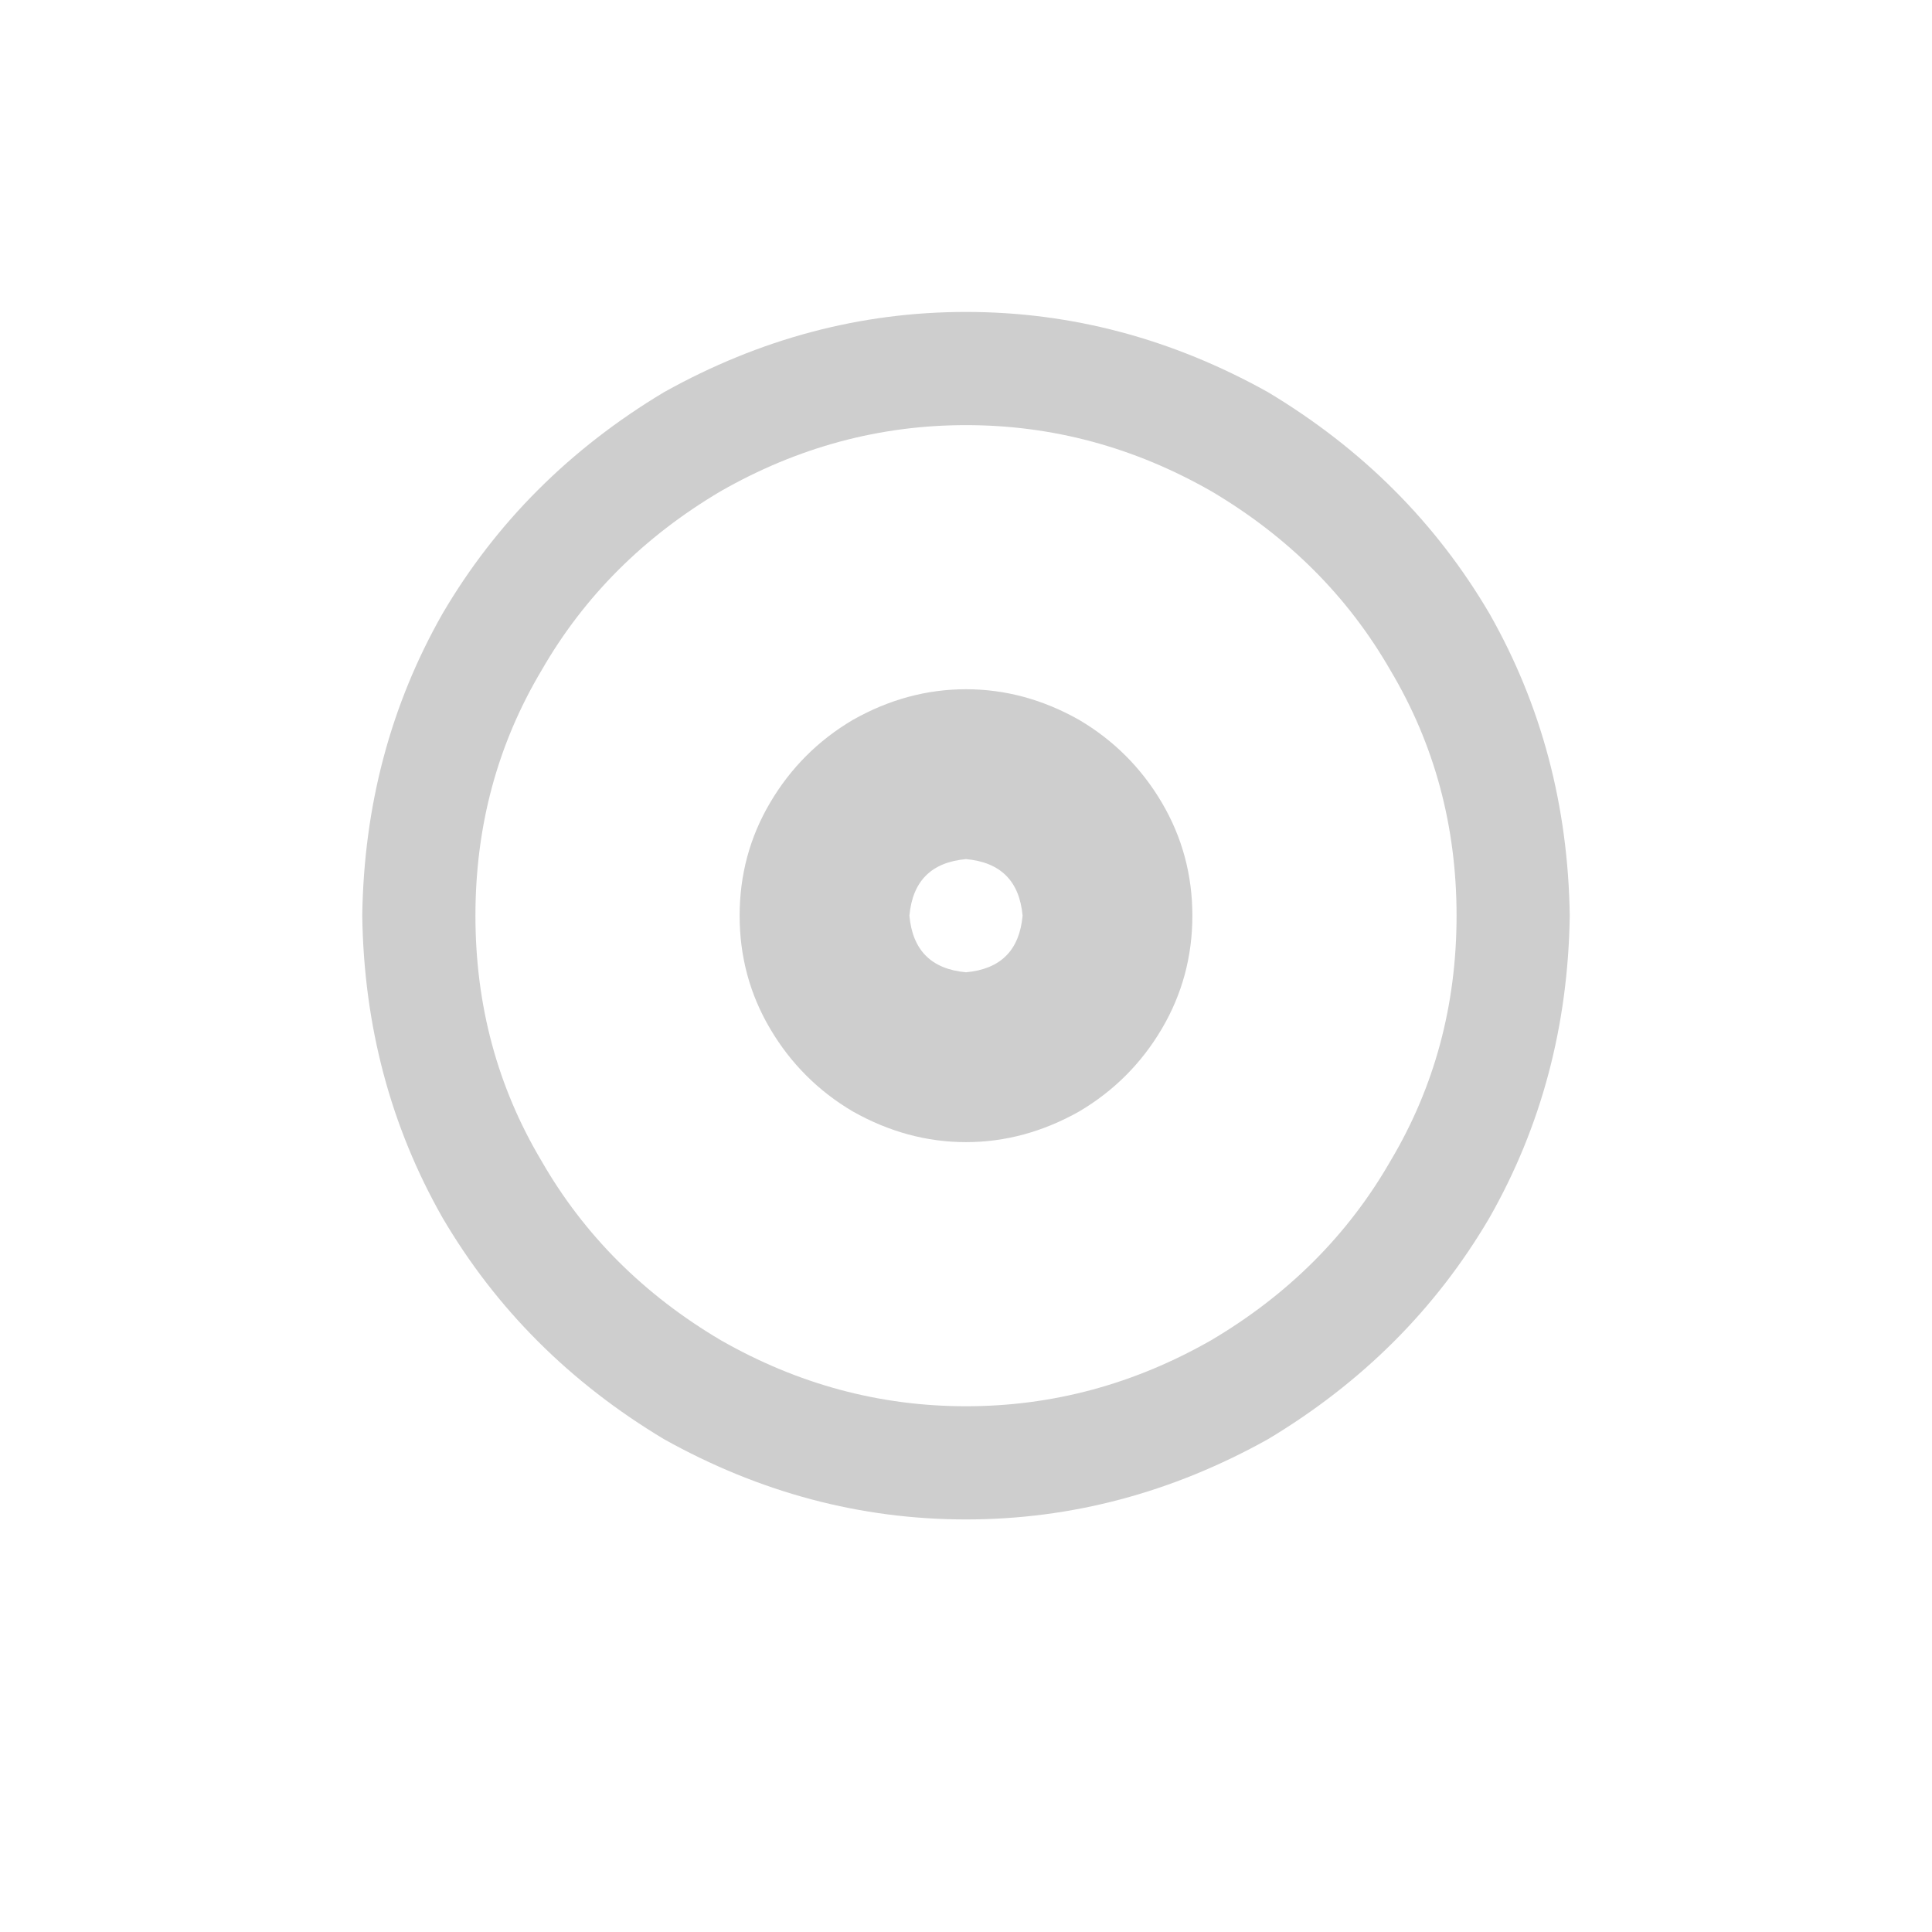 <svg width="24" height="24" viewBox="0 0 24 24" fill="none" xmlns="http://www.w3.org/2000/svg">
<path d="M18.094 11.375C18.094 10.262 17.82 9.246 17.273 8.328C16.746 7.41 16.004 6.668 15.047 6.102C14.09 5.555 13.074 5.281 12 5.281C10.926 5.281 9.91 5.555 8.953 6.102C7.996 6.668 7.254 7.41 6.727 8.328C6.18 9.246 5.906 10.262 5.906 11.375C5.906 12.488 6.18 13.504 6.727 14.422C7.254 15.34 7.996 16.082 8.953 16.648C9.91 17.195 10.926 17.469 12 17.469C13.074 17.469 14.09 17.195 15.047 16.648C16.004 16.082 16.746 15.34 17.273 14.422C17.82 13.504 18.094 12.488 18.094 11.375ZM4.5 11.375C4.52 10.008 4.852 8.758 5.496 7.625C6.16 6.492 7.078 5.574 8.25 4.871C9.441 4.207 10.691 3.875 12 3.875C13.309 3.875 14.559 4.207 15.75 4.871C16.922 5.574 17.84 6.492 18.504 7.625C19.148 8.758 19.48 10.008 19.5 11.375C19.48 12.742 19.148 13.992 18.504 15.125C17.84 16.258 16.922 17.176 15.75 17.879C14.559 18.543 13.309 18.875 12 18.875C10.691 18.875 9.441 18.543 8.25 17.879C7.078 17.176 6.16 16.258 5.496 15.125C4.852 13.992 4.52 12.742 4.5 11.375ZM9.188 11.375C9.188 10.867 9.314 10.398 9.568 9.969C9.822 9.539 10.164 9.197 10.594 8.943C11.043 8.689 11.512 8.562 12 8.562C12.488 8.562 12.957 8.689 13.406 8.943C13.836 9.197 14.178 9.539 14.432 9.969C14.685 10.398 14.812 10.867 14.812 11.375C14.812 11.883 14.685 12.352 14.432 12.781C14.178 13.211 13.836 13.553 13.406 13.807C12.957 14.06 12.488 14.188 12 14.188C11.512 14.188 11.043 14.06 10.594 13.807C10.164 13.553 9.822 13.211 9.568 12.781C9.314 12.352 9.188 11.883 9.188 11.375ZM12.703 11.375C12.664 10.945 12.43 10.711 12 10.672C11.57 10.711 11.336 10.945 11.297 11.375C11.336 11.805 11.57 12.039 12 12.078C12.43 12.039 12.664 11.805 12.703 11.375Z" fill="#CECECE"/>
</svg>
